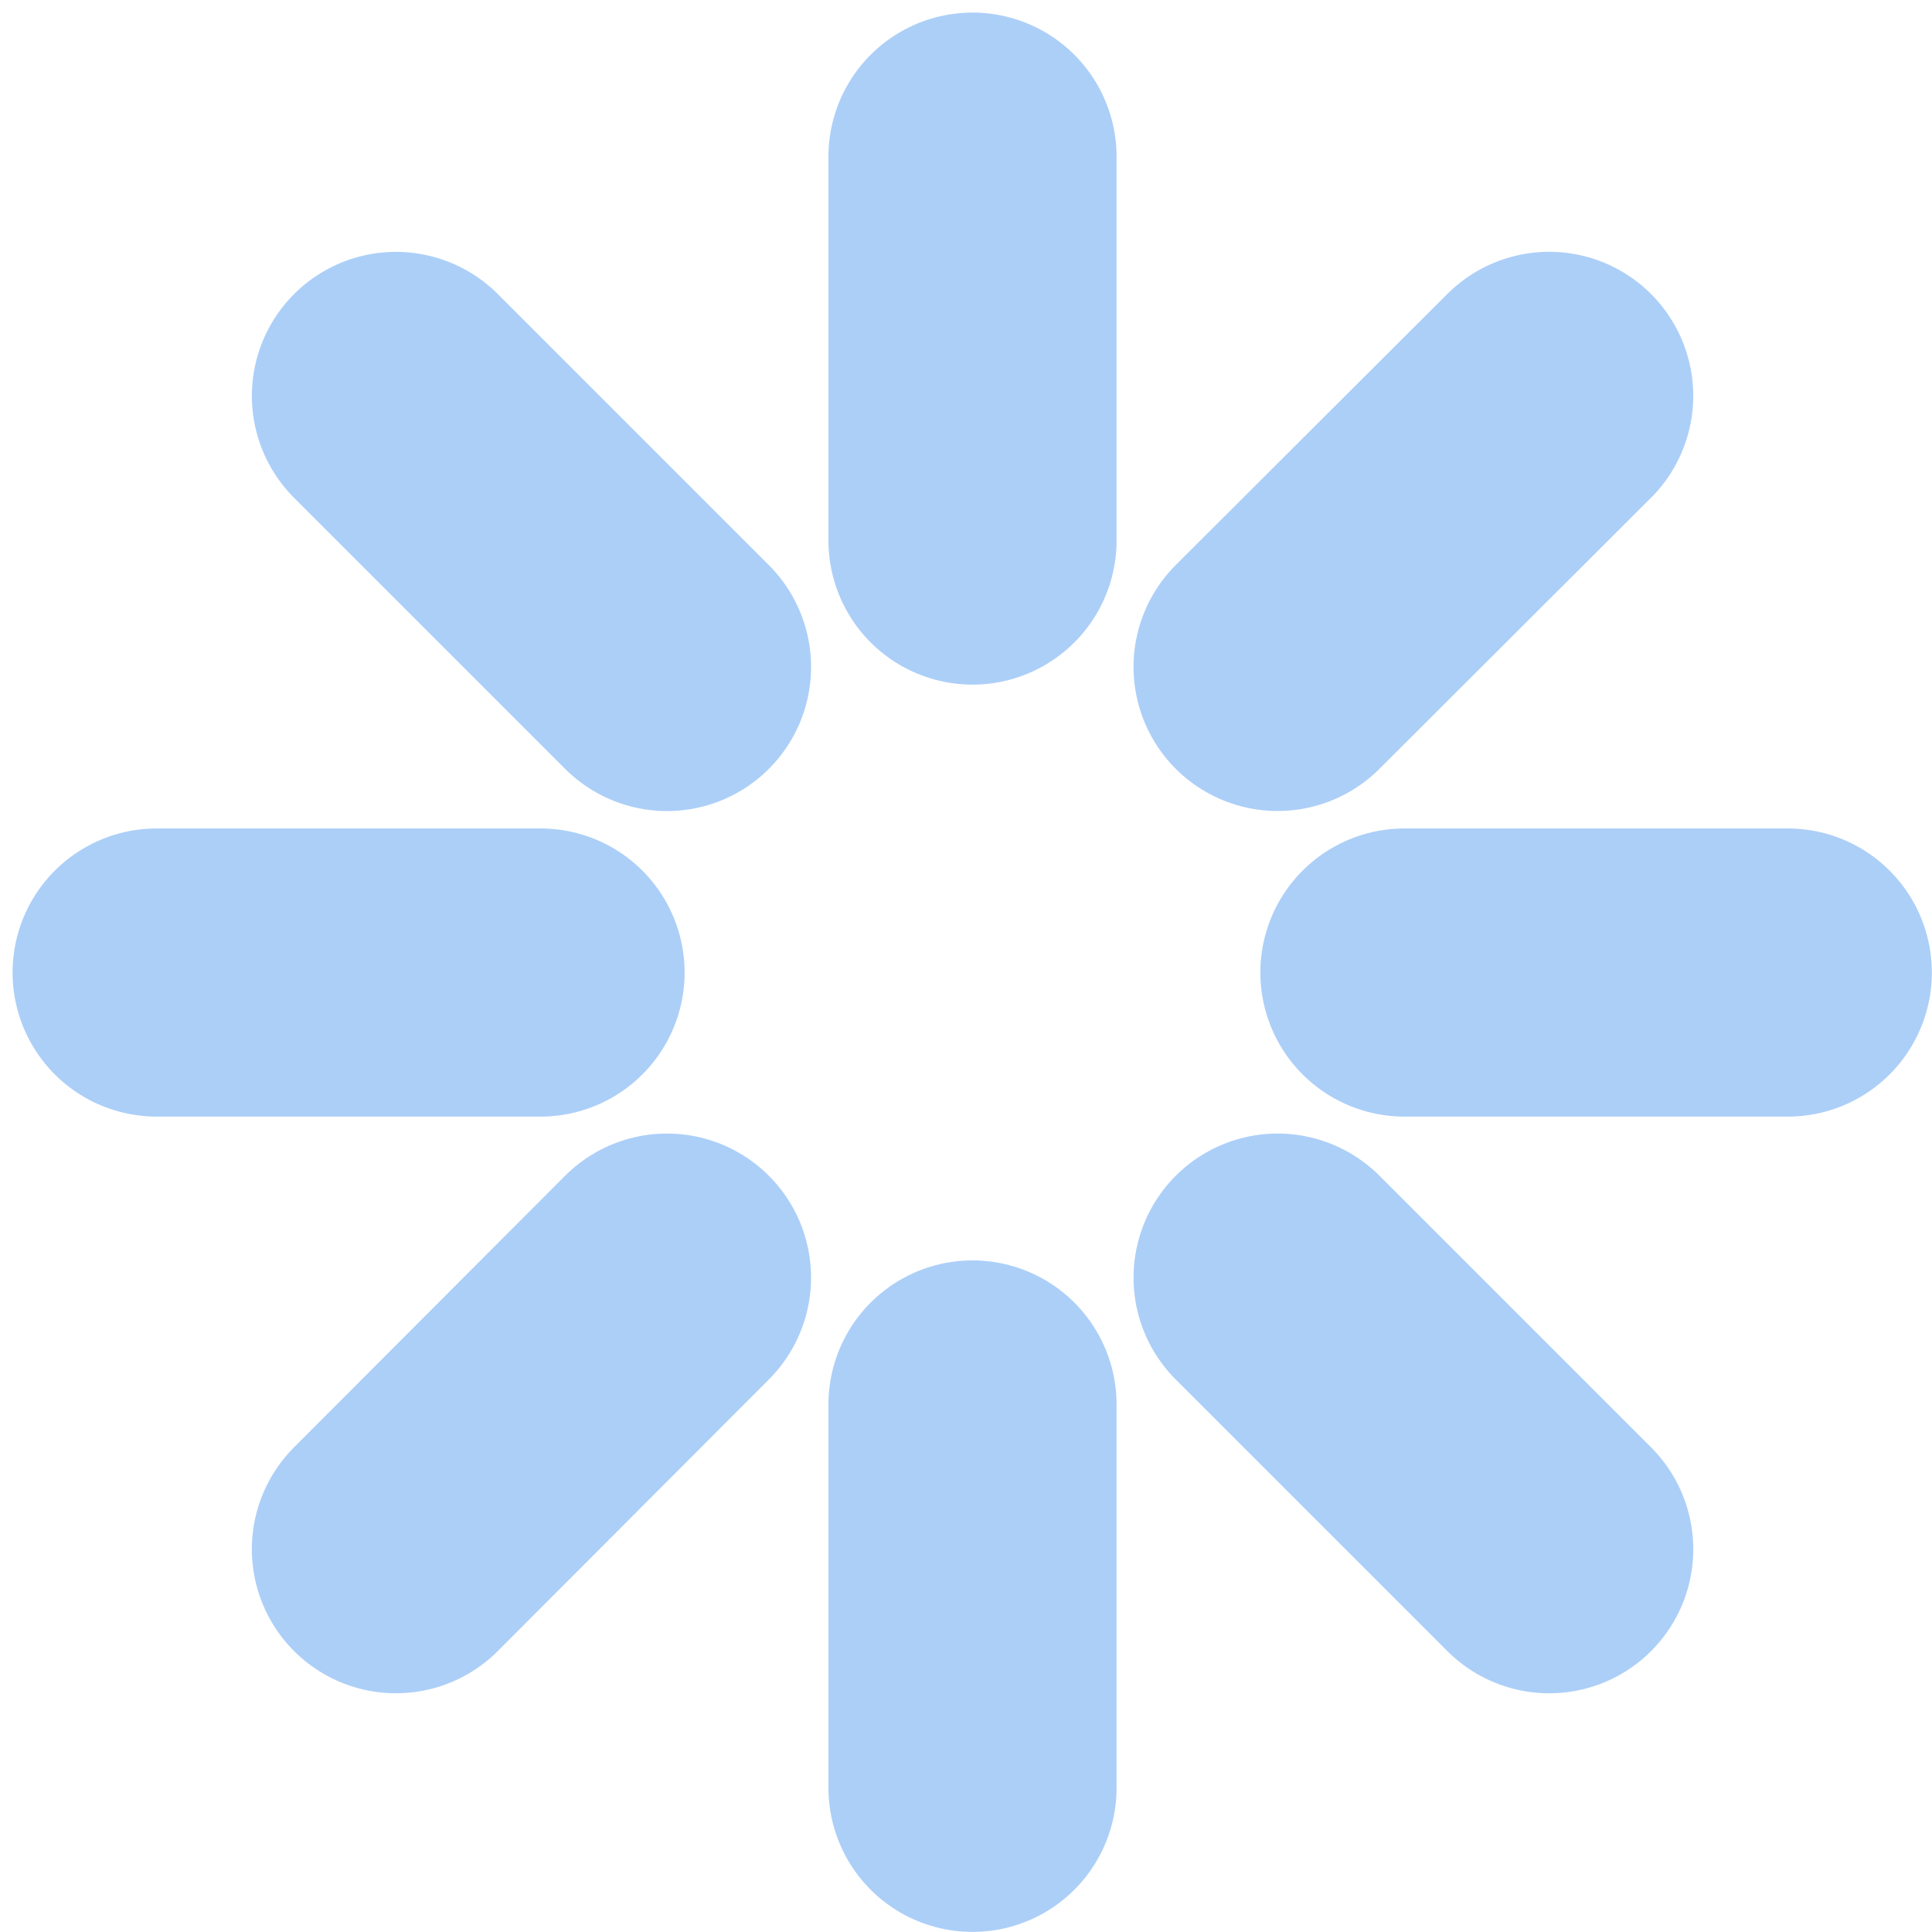 <svg width="111" height="111" viewBox="0 0 111 111" fill="none" xmlns="http://www.w3.org/2000/svg">
<g id="Group" opacity="0.45">
<g id="Group_2">
<g id="Group_3">
<g id="Group_4">
<path id="Vector" d="M31.056 55.875H9" stroke="#4895EF" stroke-width="16.555" stroke-miterlimit="10" stroke-linecap="round"/>
</g>
</g>
<g id="Group_5">
<g id="Group_6">
<path id="Vector_2" d="M102.714 55.875H80.689" stroke="#4895EF" stroke-width="16.555" stroke-miterlimit="10" stroke-linecap="round"/>
</g>
</g>
</g>
<g id="Group_7">
<g id="Group_8">
<g id="Group_9">
<path id="Vector_3" d="M38.32 73.403L22.747 89.006" stroke="#4895EF" stroke-width="16.555" stroke-miterlimit="10" stroke-linecap="round"/>
</g>
</g>
<g id="Group_10">
<g id="Group_11">
<path id="Vector_4" d="M89.005 22.744L73.402 38.317" stroke="#4895EF" stroke-width="16.555" stroke-miterlimit="10" stroke-linecap="round"/>
</g>
</g>
</g>
<g id="Group_12">
<g id="Group_13">
<g id="Group_14">
<path id="Vector_5" d="M55.874 80.692V102.717" stroke="#4895EF" stroke-width="16.555" stroke-miterlimit="10" stroke-linecap="round"/>
</g>
</g>
<g id="Group_15">
<g id="Group_16">
<path id="Vector_6" d="M55.874 9V31.056" stroke="#4895EF" stroke-width="16.555" stroke-miterlimit="10" stroke-linecap="round"/>
</g>
</g>
</g>
<g id="Group_17">
<g id="Group_18">
<g id="Group_19">
<path id="Vector_7" d="M73.403 73.404L89.007 89.008" stroke="#4895EF" stroke-width="16.555" stroke-miterlimit="10" stroke-linecap="round"/>
</g>
</g>
<g id="Group_20">
<g id="Group_21">
<path id="Vector_8" d="M22.748 22.748L38.321 38.321" stroke="#4895EF" stroke-width="16.555" stroke-miterlimit="10" stroke-linecap="round"/>
</g>
</g>
</g>
</g>
</svg>
